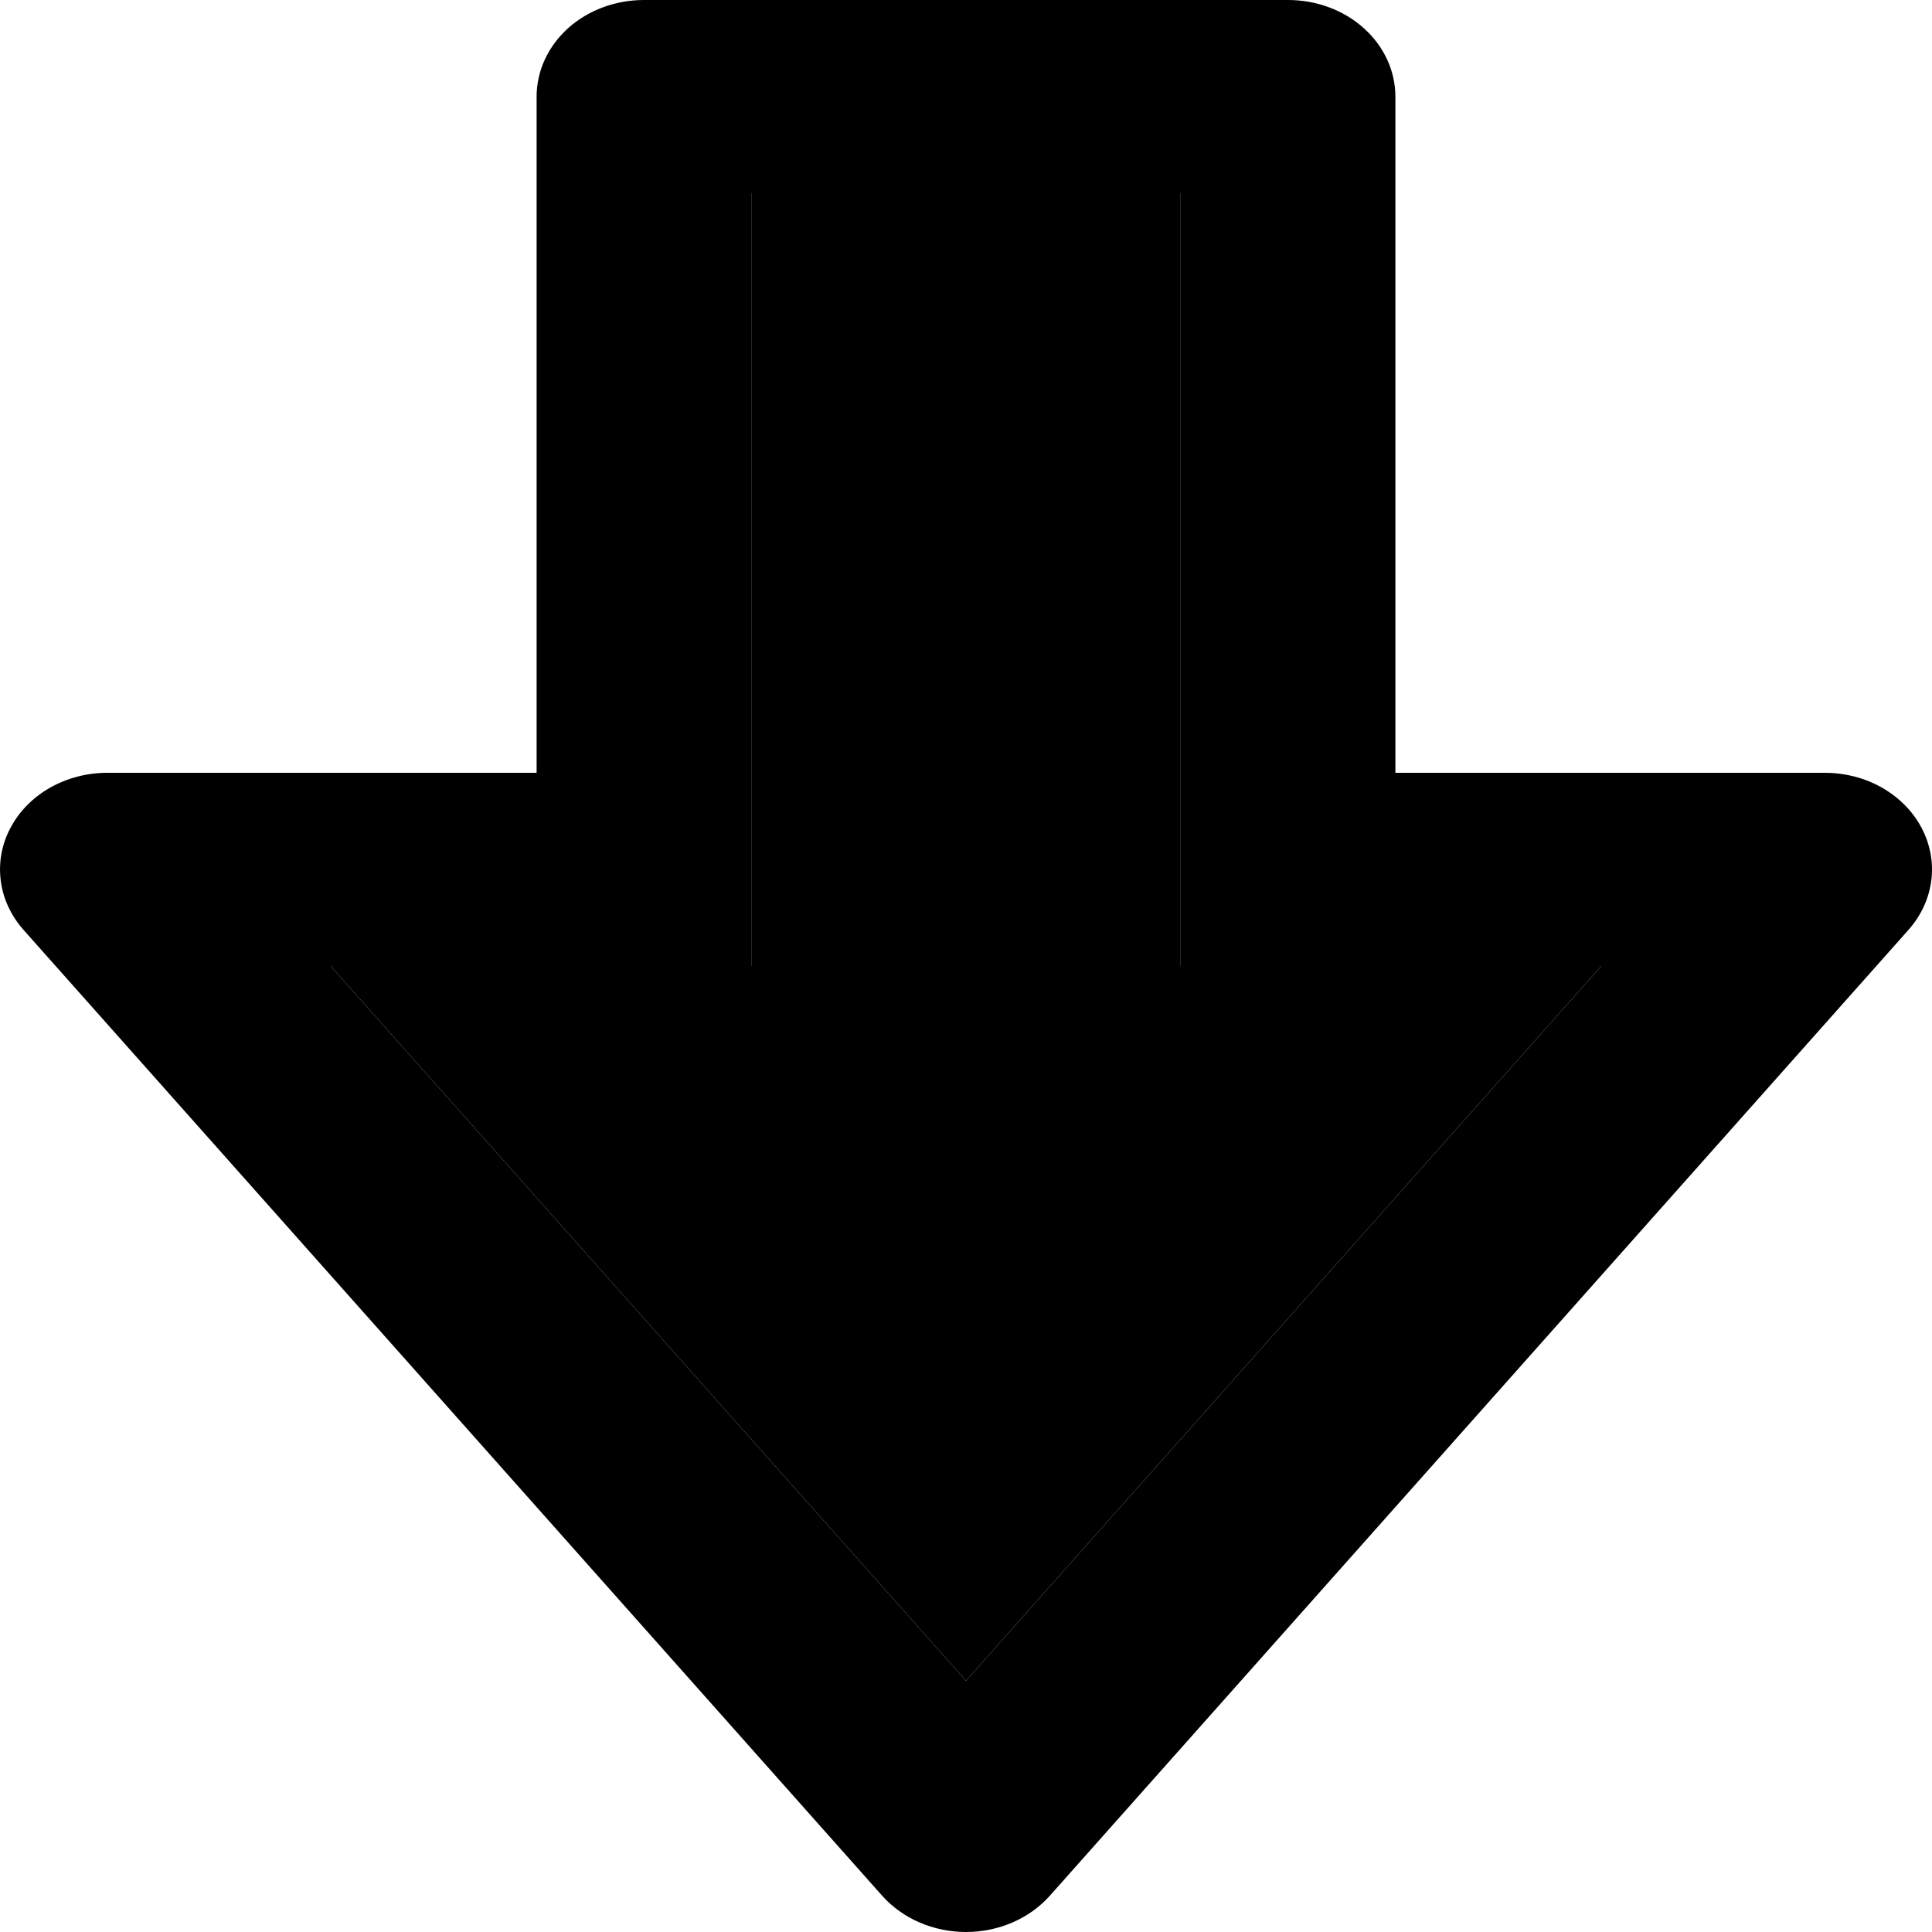 <svg width="16" height="16" viewBox="0 0 16 16" fill="none" xmlns="http://www.w3.org/2000/svg">
<g id="Icon">
<path d="M15.912 6.853C15.84 6.717 15.726 6.603 15.584 6.522C15.443 6.442 15.279 6.4 15.111 6.4H11.556V0.8C11.556 0.588 11.462 0.384 11.295 0.234C11.129 0.084 10.902 0 10.667 0H5.333C5.097 0 4.871 0.084 4.704 0.234C4.538 0.384 4.444 0.588 4.444 0.8V6.4H0.888C0.721 6.4 0.557 6.443 0.415 6.523C0.274 6.603 0.16 6.718 0.088 6.854C0.015 6.989 -0.013 7.141 0.006 7.291C0.024 7.44 0.09 7.582 0.194 7.7L7.306 15.7C7.389 15.793 7.495 15.869 7.615 15.921C7.735 15.973 7.867 16 8 16C8.133 16 8.265 15.973 8.385 15.921C8.505 15.869 8.611 15.793 8.694 15.7L15.806 7.7C16.019 7.459 16.06 7.13 15.912 6.853ZM8 13.919L2.738 8H6.222V1.6H9.778V8H13.261L8 13.919Z" fill="currentColor"/>
<path d="M8 13.919L2.738 8H6.222V1.6H9.778V8H13.261L8 13.919Z" fill="currentColor"/>
</g>
</svg>
